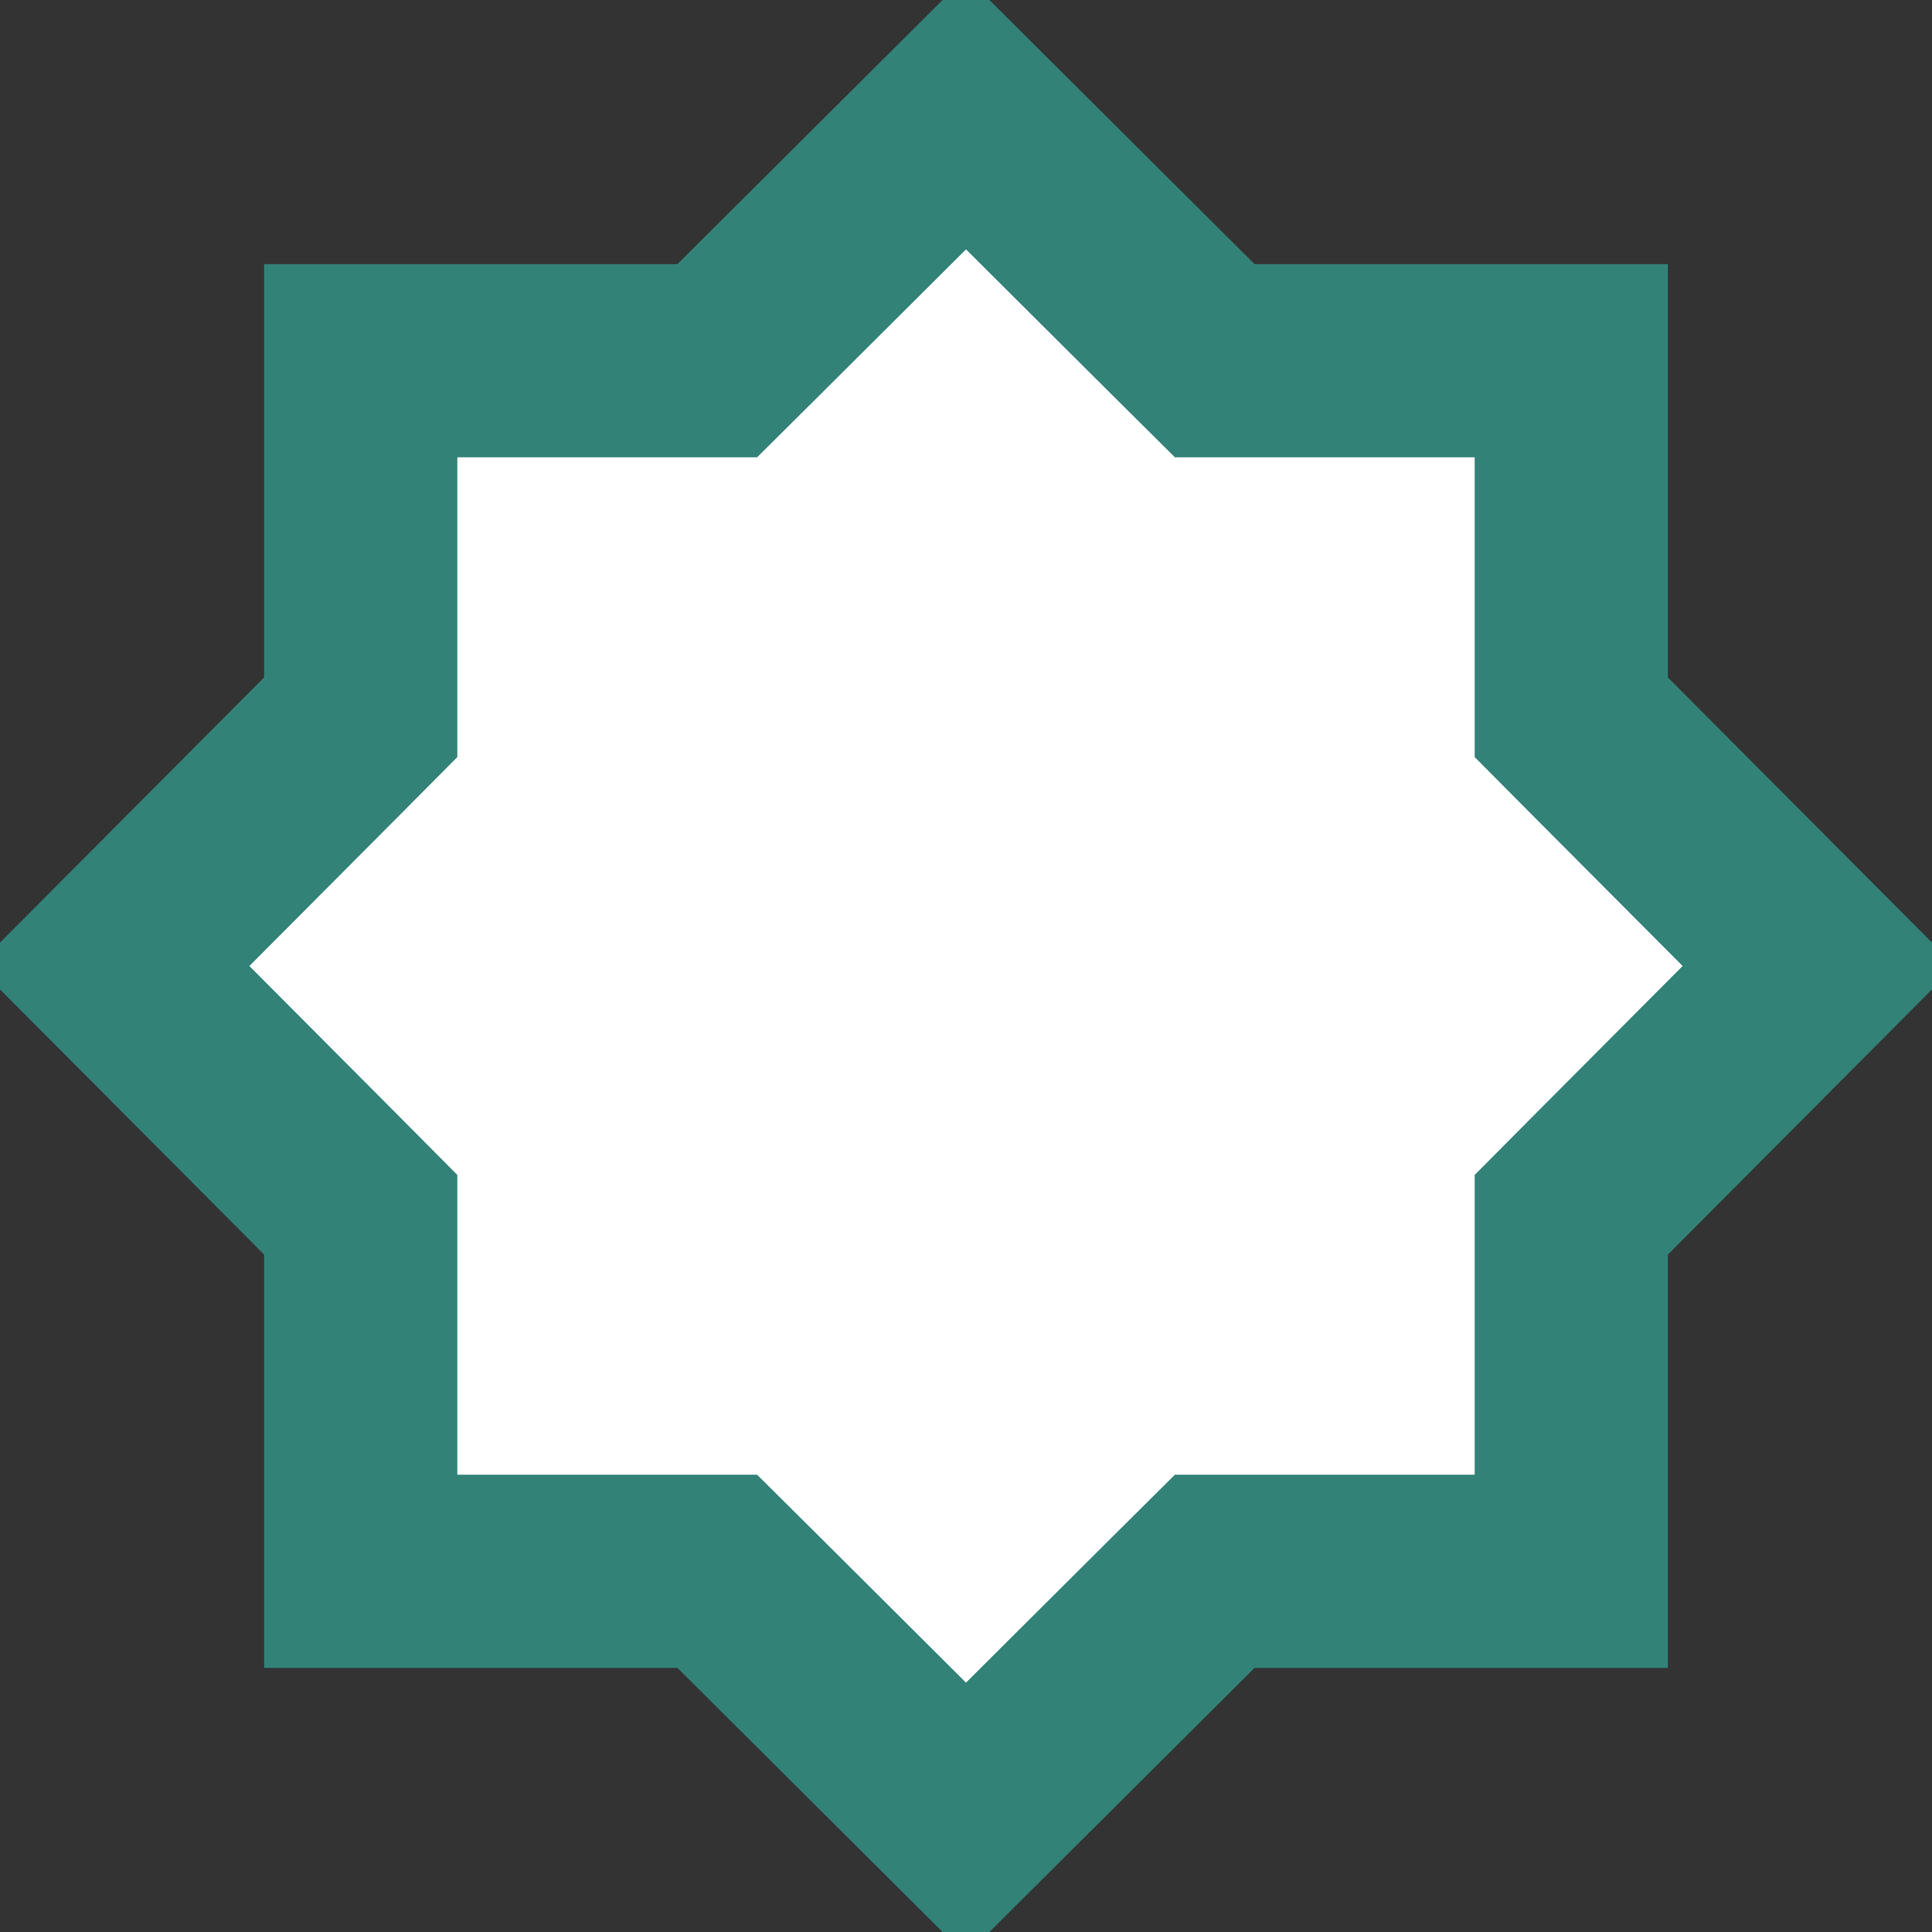 <svg width="20" height="20" viewBox="0 0 20 20" fill="none" xmlns="http://www.w3.org/2000/svg">
<rect x="0" y="0" width="20" height="20" fill="#333333" stroke="none"/>
<path d="M16.266 7.012V7.425L16.557 7.718L18.83 10L16.557 12.282L16.266 12.575V12.988V16.266H12.988H12.575L12.282 16.557L10 18.83L7.718 16.557L7.425 16.266H7.012H3.734V12.988V12.575L3.443 12.282L1.17 10L3.443 7.718L3.734 7.425V7.012V3.734H7.012H7.425L7.718 3.443L10 1.17L12.282 3.443L12.575 3.734H12.988H16.266V7.012Z" fill="white" stroke="#328278" stroke-width="2"/>
</svg>
